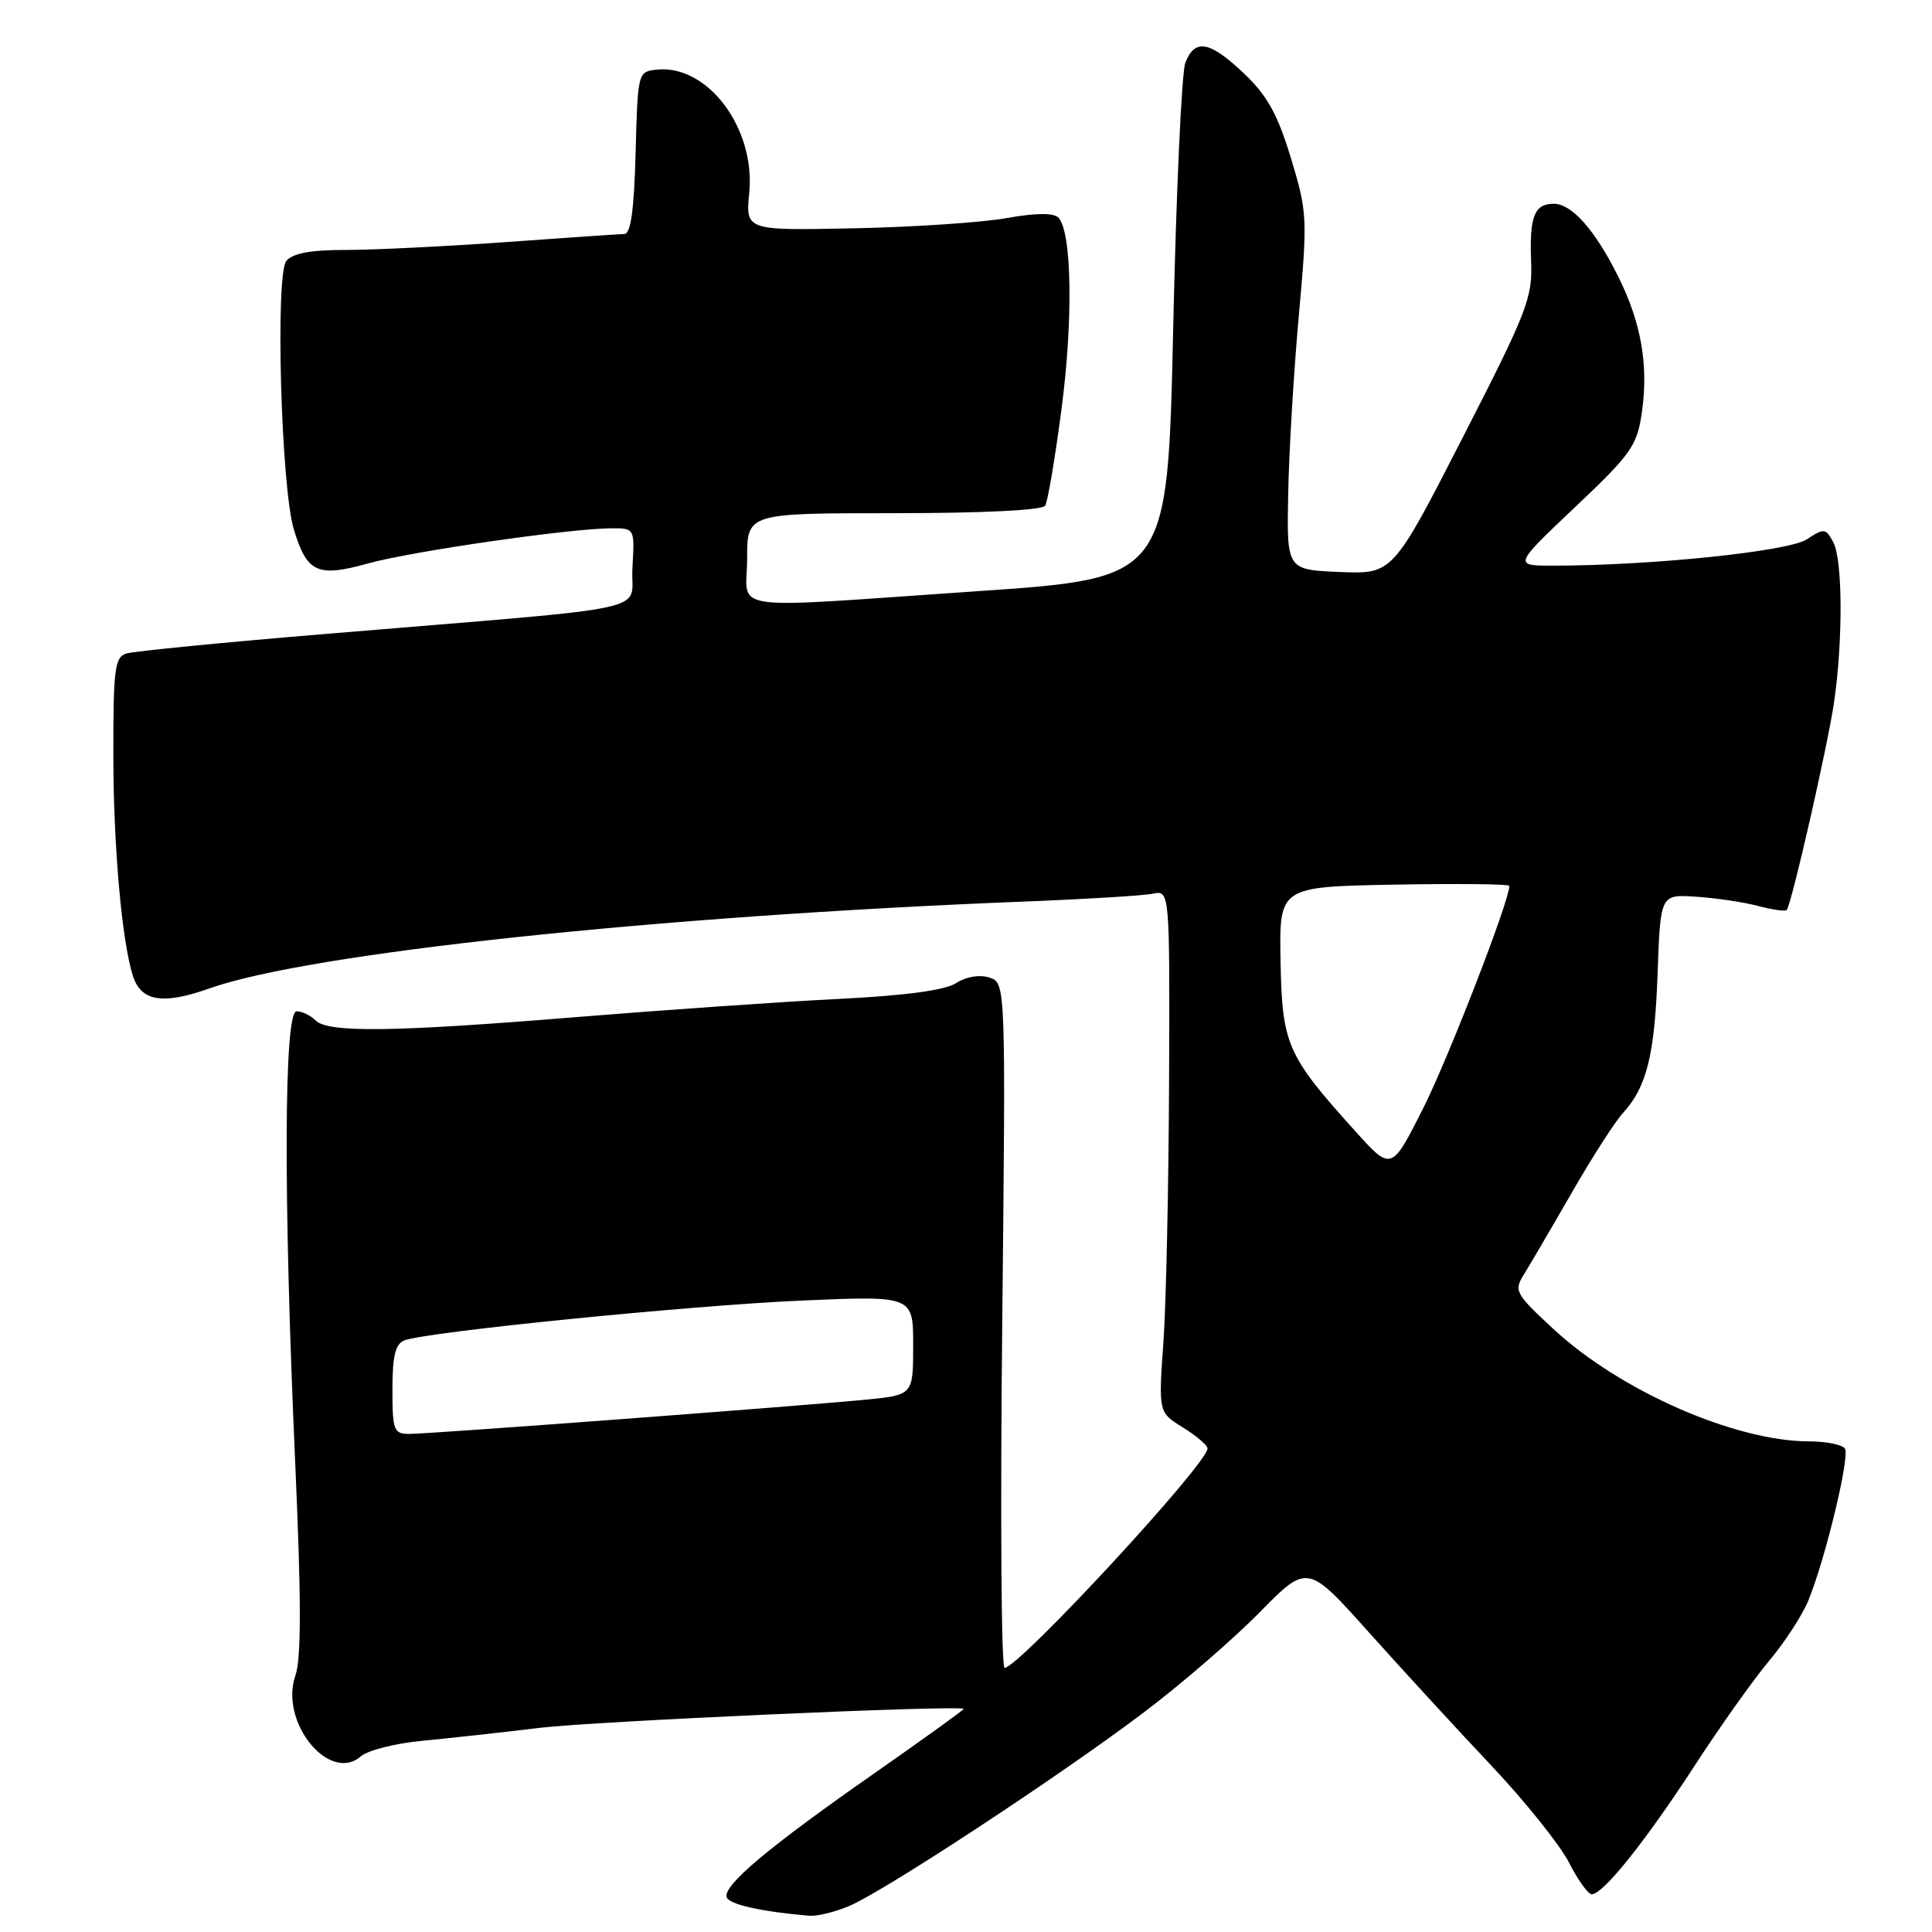 <?xml version="1.0" encoding="UTF-8" standalone="no"?>
<!DOCTYPE svg PUBLIC "-//W3C//DTD SVG 1.1//EN" "http://www.w3.org/Graphics/SVG/1.1/DTD/svg11.dtd" >
<svg xmlns="http://www.w3.org/2000/svg" xmlns:xlink="http://www.w3.org/1999/xlink" version="1.1" viewBox="0 0 256 256">
 <g >
 <path fill="currentColor"
d=" M 112.49 252.57 C 117.10 250.64 140.34 235.38 151.50 226.95 C 156.45 223.22 163.37 217.24 166.87 213.68 C 173.24 207.20 173.24 207.20 181.37 216.28 C 185.84 221.27 193.15 229.23 197.62 233.96 C 202.08 238.69 206.70 244.46 207.89 246.78 C 209.07 249.10 210.43 251.00 210.92 251.00 C 212.42 251.00 218.04 243.98 224.49 234.05 C 227.90 228.80 232.36 222.52 234.40 220.09 C 236.44 217.67 238.77 214.10 239.58 212.16 C 241.80 206.83 245.14 193.04 244.47 191.96 C 244.15 191.43 242.00 190.99 239.69 190.99 C 229.86 190.96 214.71 184.31 205.87 176.13 C 200.75 171.39 200.57 171.04 201.95 168.83 C 202.74 167.55 205.60 162.68 208.29 158.00 C 210.98 153.32 214.02 148.60 215.03 147.50 C 218.20 144.05 219.25 139.84 219.64 129.00 C 220.01 118.50 220.01 118.50 224.76 118.82 C 227.36 118.99 231.05 119.54 232.94 120.04 C 234.84 120.54 236.55 120.79 236.74 120.59 C 237.36 119.98 242.20 98.75 243.03 93.00 C 244.21 84.91 244.16 74.16 242.93 71.87 C 241.92 69.98 241.71 69.96 239.40 71.47 C 236.99 73.05 219.03 74.93 206.00 74.95 C 200.50 74.97 200.50 74.97 208.67 67.23 C 216.13 60.18 216.91 59.08 217.55 54.70 C 218.46 48.38 217.48 42.75 214.38 36.56 C 211.32 30.44 208.26 27.00 205.88 27.00 C 203.31 27.00 202.65 28.69 202.88 34.61 C 203.08 39.47 202.38 41.26 193.82 57.97 C 184.54 76.08 184.54 76.08 177.52 75.79 C 170.50 75.50 170.50 75.50 170.69 65.50 C 170.79 60.00 171.42 49.40 172.09 41.94 C 173.27 28.88 173.23 28.11 171.05 20.94 C 169.30 15.16 167.92 12.66 164.85 9.75 C 160.30 5.42 158.31 5.06 157.06 8.33 C 156.57 9.62 155.85 25.51 155.45 43.64 C 154.72 76.61 154.72 76.61 129.61 78.33 C 95.34 80.67 99.00 81.18 99.00 74.00 C 99.00 68.00 99.00 68.00 118.44 68.00 C 130.16 68.00 138.12 67.61 138.49 67.01 C 138.83 66.47 139.80 60.73 140.65 54.26 C 142.22 42.35 142.03 30.63 140.23 28.83 C 139.59 28.19 137.22 28.21 133.38 28.90 C 130.14 29.48 121.04 30.09 113.14 30.25 C 98.79 30.55 98.79 30.55 99.28 25.52 C 100.11 16.96 93.74 8.50 87.00 9.23 C 84.53 9.50 84.50 9.61 84.22 20.25 C 84.02 27.86 83.58 31.00 82.72 31.01 C 82.05 31.02 74.97 31.50 67.00 32.08 C 59.02 32.65 49.50 33.12 45.83 33.12 C 41.19 33.11 38.78 33.56 37.94 34.57 C 36.46 36.36 37.24 64.53 38.93 70.14 C 40.67 75.89 42.05 76.53 48.76 74.66 C 54.61 73.04 75.67 70.00 81.10 70.00 C 84.10 70.00 84.10 70.02 83.80 75.25 C 83.45 81.29 88.36 80.23 43.50 83.97 C 29.75 85.11 17.71 86.29 16.75 86.59 C 15.20 87.07 15.00 88.63 15.02 100.32 C 15.04 112.22 16.14 124.59 17.59 129.25 C 18.66 132.69 21.54 133.18 27.72 130.98 C 40.87 126.30 86.90 121.39 135.50 119.47 C 143.75 119.15 151.51 118.68 152.75 118.42 C 155.00 117.96 155.00 117.96 154.91 143.23 C 154.85 157.13 154.52 172.70 154.16 177.82 C 153.50 187.15 153.50 187.15 156.75 189.15 C 158.54 190.26 160.00 191.51 160.00 191.93 C 160.00 193.97 134.99 221.00 133.11 221.00 C 132.67 221.00 132.54 200.57 132.80 175.61 C 133.27 130.22 133.27 130.22 131.09 129.53 C 129.78 129.11 128.02 129.41 126.70 130.26 C 125.23 131.22 120.00 131.92 111.00 132.37 C 103.58 132.74 88.05 133.82 76.50 134.76 C 51.98 136.76 43.47 136.87 41.80 135.20 C 41.14 134.54 40.02 134.00 39.30 134.00 C 37.62 134.00 37.54 158.45 39.11 193.69 C 39.93 211.97 39.93 219.75 39.14 222.03 C 37.00 228.17 43.64 236.35 47.82 232.72 C 48.74 231.92 52.42 230.99 56.00 230.66 C 59.58 230.32 66.55 229.55 71.50 228.95 C 78.67 228.08 126.91 225.92 127.70 226.43 C 127.81 226.50 122.44 230.37 115.77 235.03 C 101.75 244.82 95.78 249.84 96.29 251.40 C 96.61 252.35 100.94 253.32 107.28 253.85 C 108.26 253.93 110.61 253.36 112.49 252.57 Z  M 52.00 184.11 C 52.00 179.66 52.39 178.07 53.58 177.61 C 56.54 176.47 91.44 172.98 106.25 172.33 C 121.00 171.69 121.00 171.69 121.00 178.26 C 121.00 184.84 121.00 184.84 114.75 185.46 C 106.04 186.31 56.99 190.00 54.25 190.00 C 52.17 190.00 52.00 189.55 52.00 184.11 Z  M 179.55 149.85 C 170.50 139.82 169.89 138.41 169.68 127.35 C 169.50 117.50 169.50 117.50 184.75 117.22 C 193.14 117.07 200.00 117.14 200.00 117.38 C 200.00 119.37 191.98 140.06 188.62 146.77 C 184.37 155.21 184.37 155.21 179.55 149.85 Z "/>
</g>
</svg>